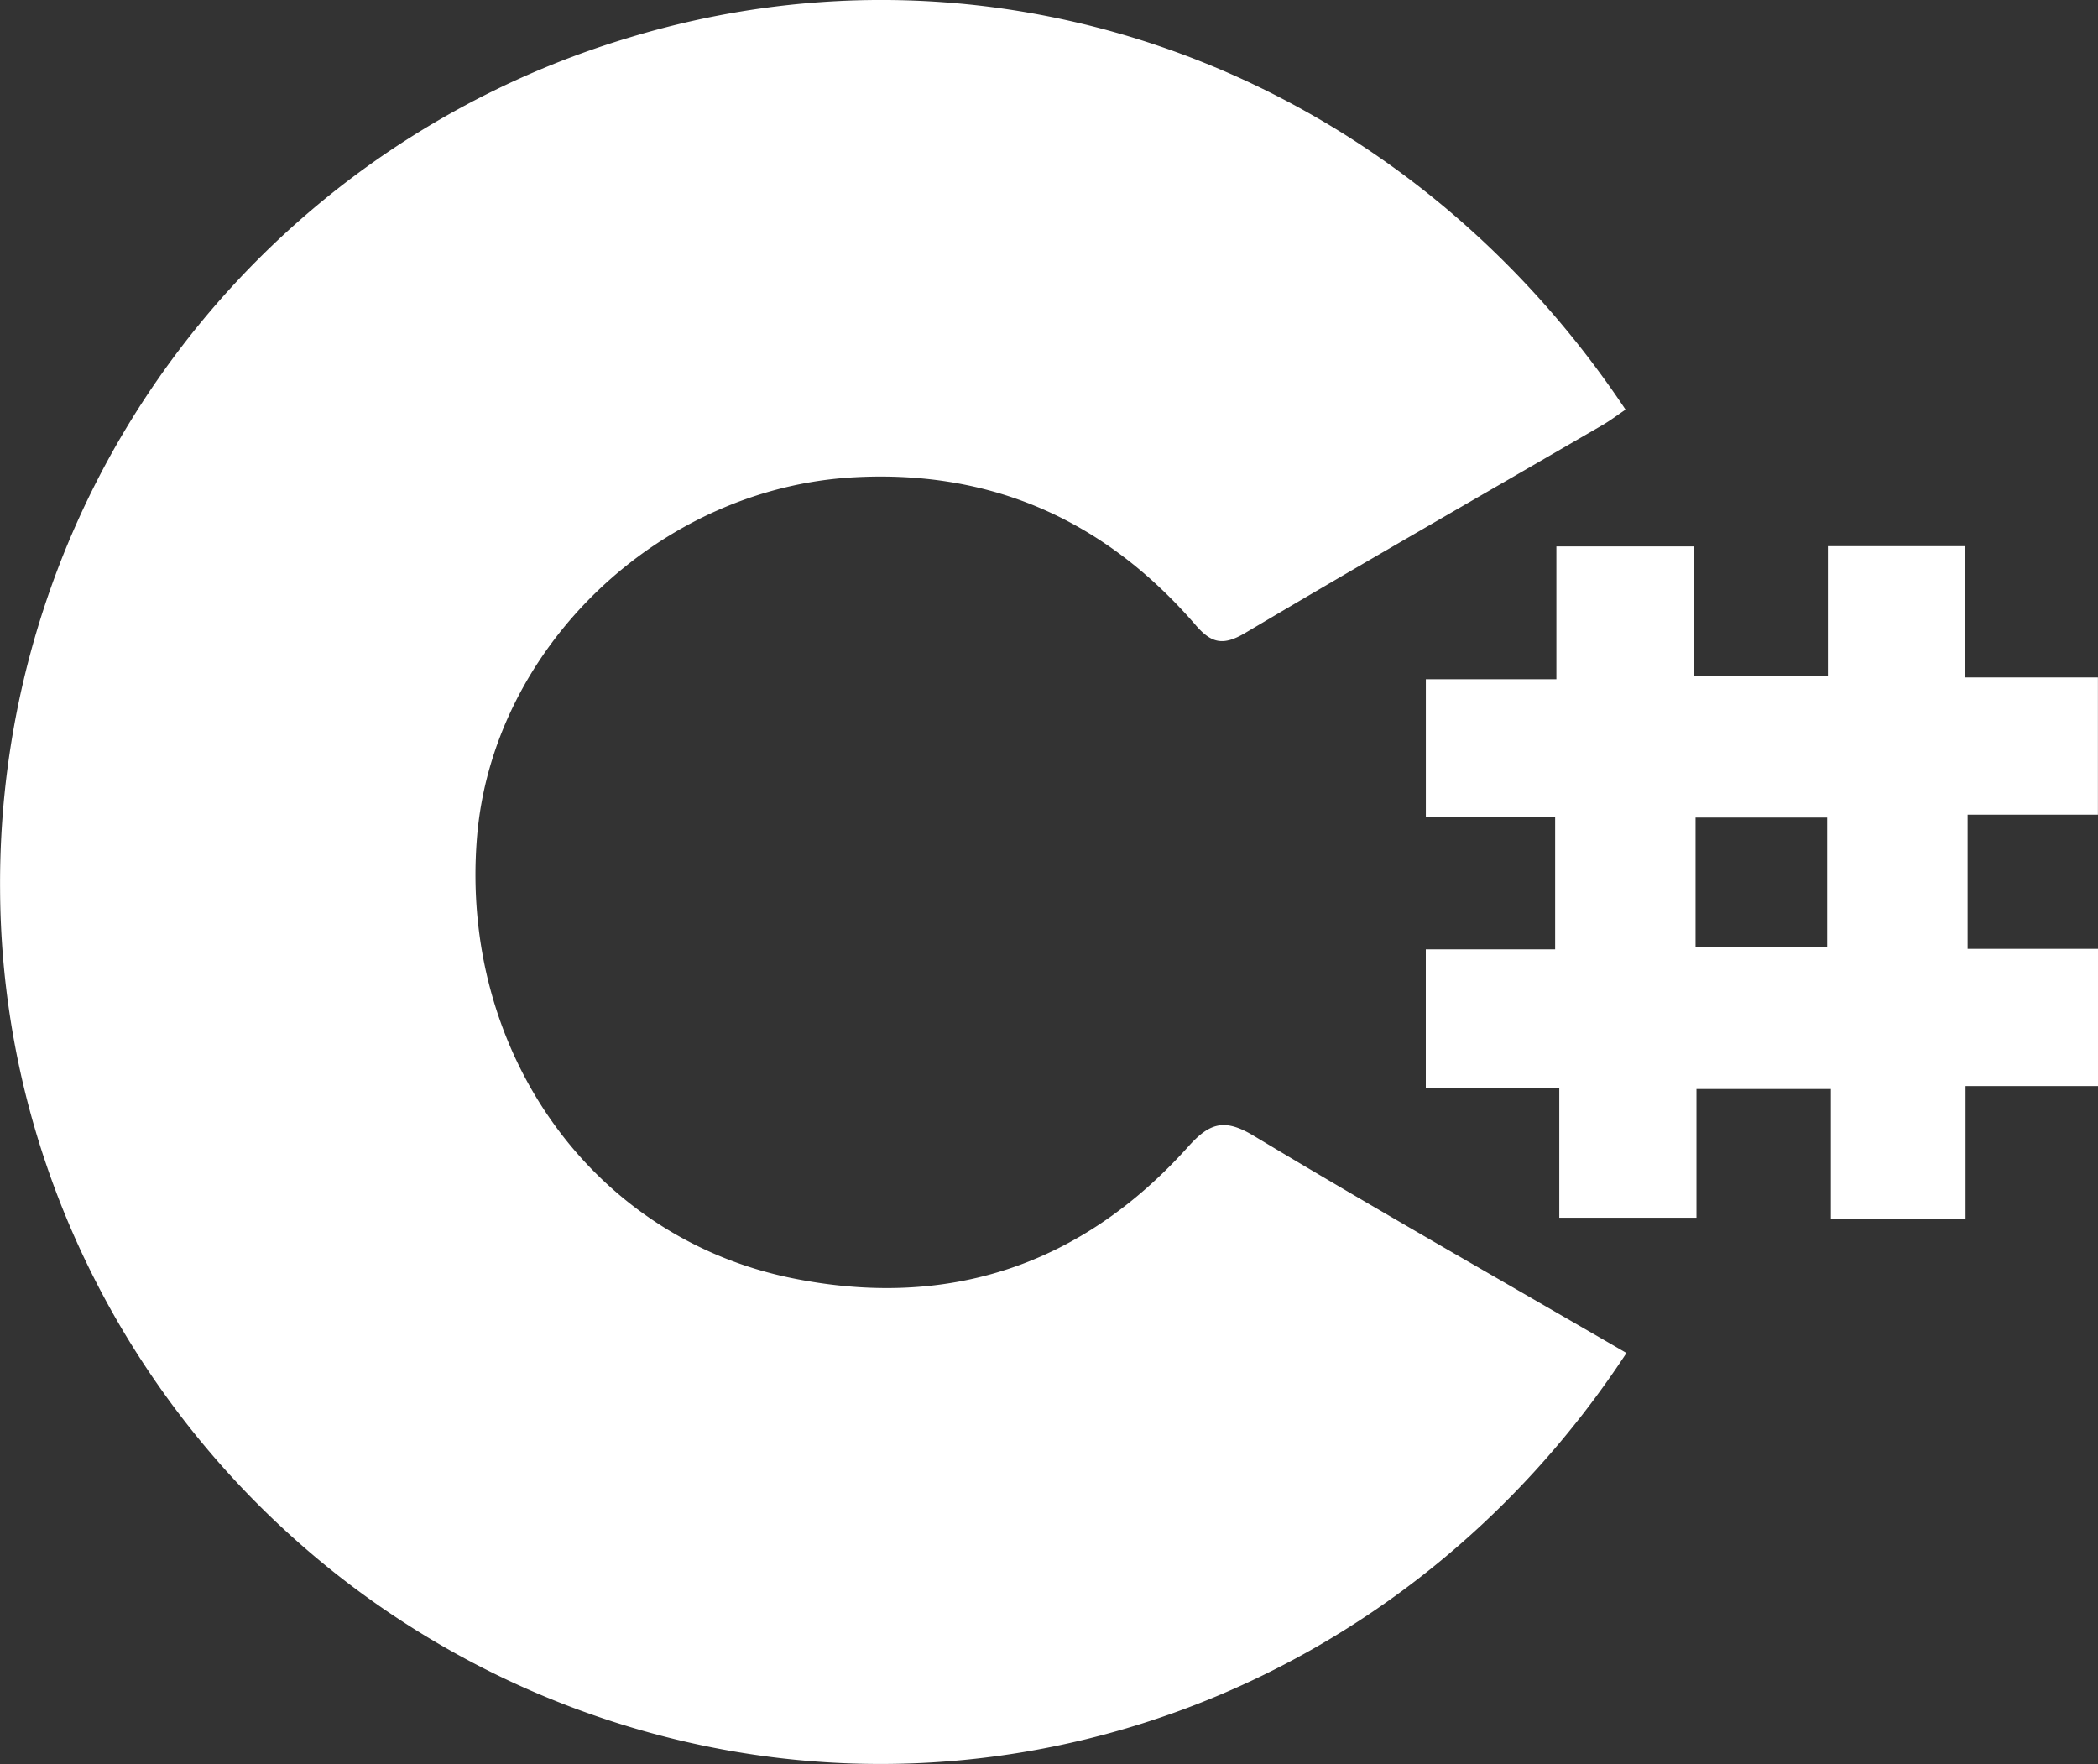 <svg id="Laag_1" data-name="Laag 1" xmlns="http://www.w3.org/2000/svg" viewBox="0 0 506.87 426.17"><rect x="0" y="0" width="506.87" height="426.17" fill="#333333" stroke="none"/><defs><style>.cls-1{fill:#fff;}</style></defs><title>csharp5</title><path class="cls-1" d="M395.93,376.78c-53.37,81.31-150.14,117.46-240.49,90.43C65.59,440.32,3.34,357.62,3,264.66A213.16,213.16,0,0,1,154.57,59.11c90.35-27.6,186.71,8.1,241.14,89.75-1.87,1.26-3.69,2.65-5.64,3.78-28.77,16.7-57.65,33.22-86.27,50.19-5.19,3.07-8.05,2.61-11.9-1.85-21.7-25.13-49-37.59-82.52-35.77-47.17,2.56-87.61,41.3-91.19,87.35-4,51.41,27.78,96.28,76.06,106.12,37.77,7.7,70.09-3.06,95.88-31.84,5.12-5.71,8.73-6.76,15.68-2.58C335.45,342.06,365.51,359.14,395.93,376.78Zm-50.61,8.58c-12.91-7.47-25.49-14.41-37.69-22-4.85-3-7.92-2.72-12.45.89-28.3,22.49-60.05,33.2-96.66,28.58C132,384.45,81.85,324.67,84.82,256.58c2.94-67.12,59.55-122.86,126.5-124.58,32.1-.82,59.84,10.5,84.73,30.05,2,1.57,5.76,3.44,7.3,2.6,14.11-7.65,27.91-15.88,42-24C279.86,68.52,166.63,62.4,92.4,131.92c-75.8,71-75.5,192.24.63,262.77C167.85,464,280.72,456.82,345.32,385.36Z" transform="translate(-2.98 -49.9)"/><path class="cls-1" d="M347.45,279.26H378.7V247.18H347.46V214H379V181.91h33.15v31.23h32.44V181.85h33.16v31.72h32.08v33.15H478.35v32.42h31.5v33.15h-32v32H445.31V313H412.84v31.1H379.7V312.67H347.45Zm65.17-.52h31.79V247.42H412.62Z" transform="translate(-2.98 -49.9)"/><path class="cls-1" d="M335.7,114.3,247.75,71.13l-99.13,4.8-43.18,30.38L62.27,143.09s-30.38,44.77-27.18,49.57S23.89,231,22.29,235.83s0,56,0,56,8,44.78,12.8,52.77,20.78,41.57,28.78,46.37,33.58,25.59,40,28.78,54.37,27.19,62.36,30.38,57.57,9.6,57.57,9.6l76.75-16,44.77-35.18,12.79-25.58-33.57-25.59-20.79-8L259,368.55l-59.17,17.58-35.17-17.58-33.58-24-24-36.78-6.39-43.17V247l12.79-40,22.38-25.59,41.58-22.38s54.36-11.2,59.16-11.2,49.57,28.79,49.57,28.79l17.59,4.79,64-40Z" transform="translate(-2.98 -49.9)"/></svg>